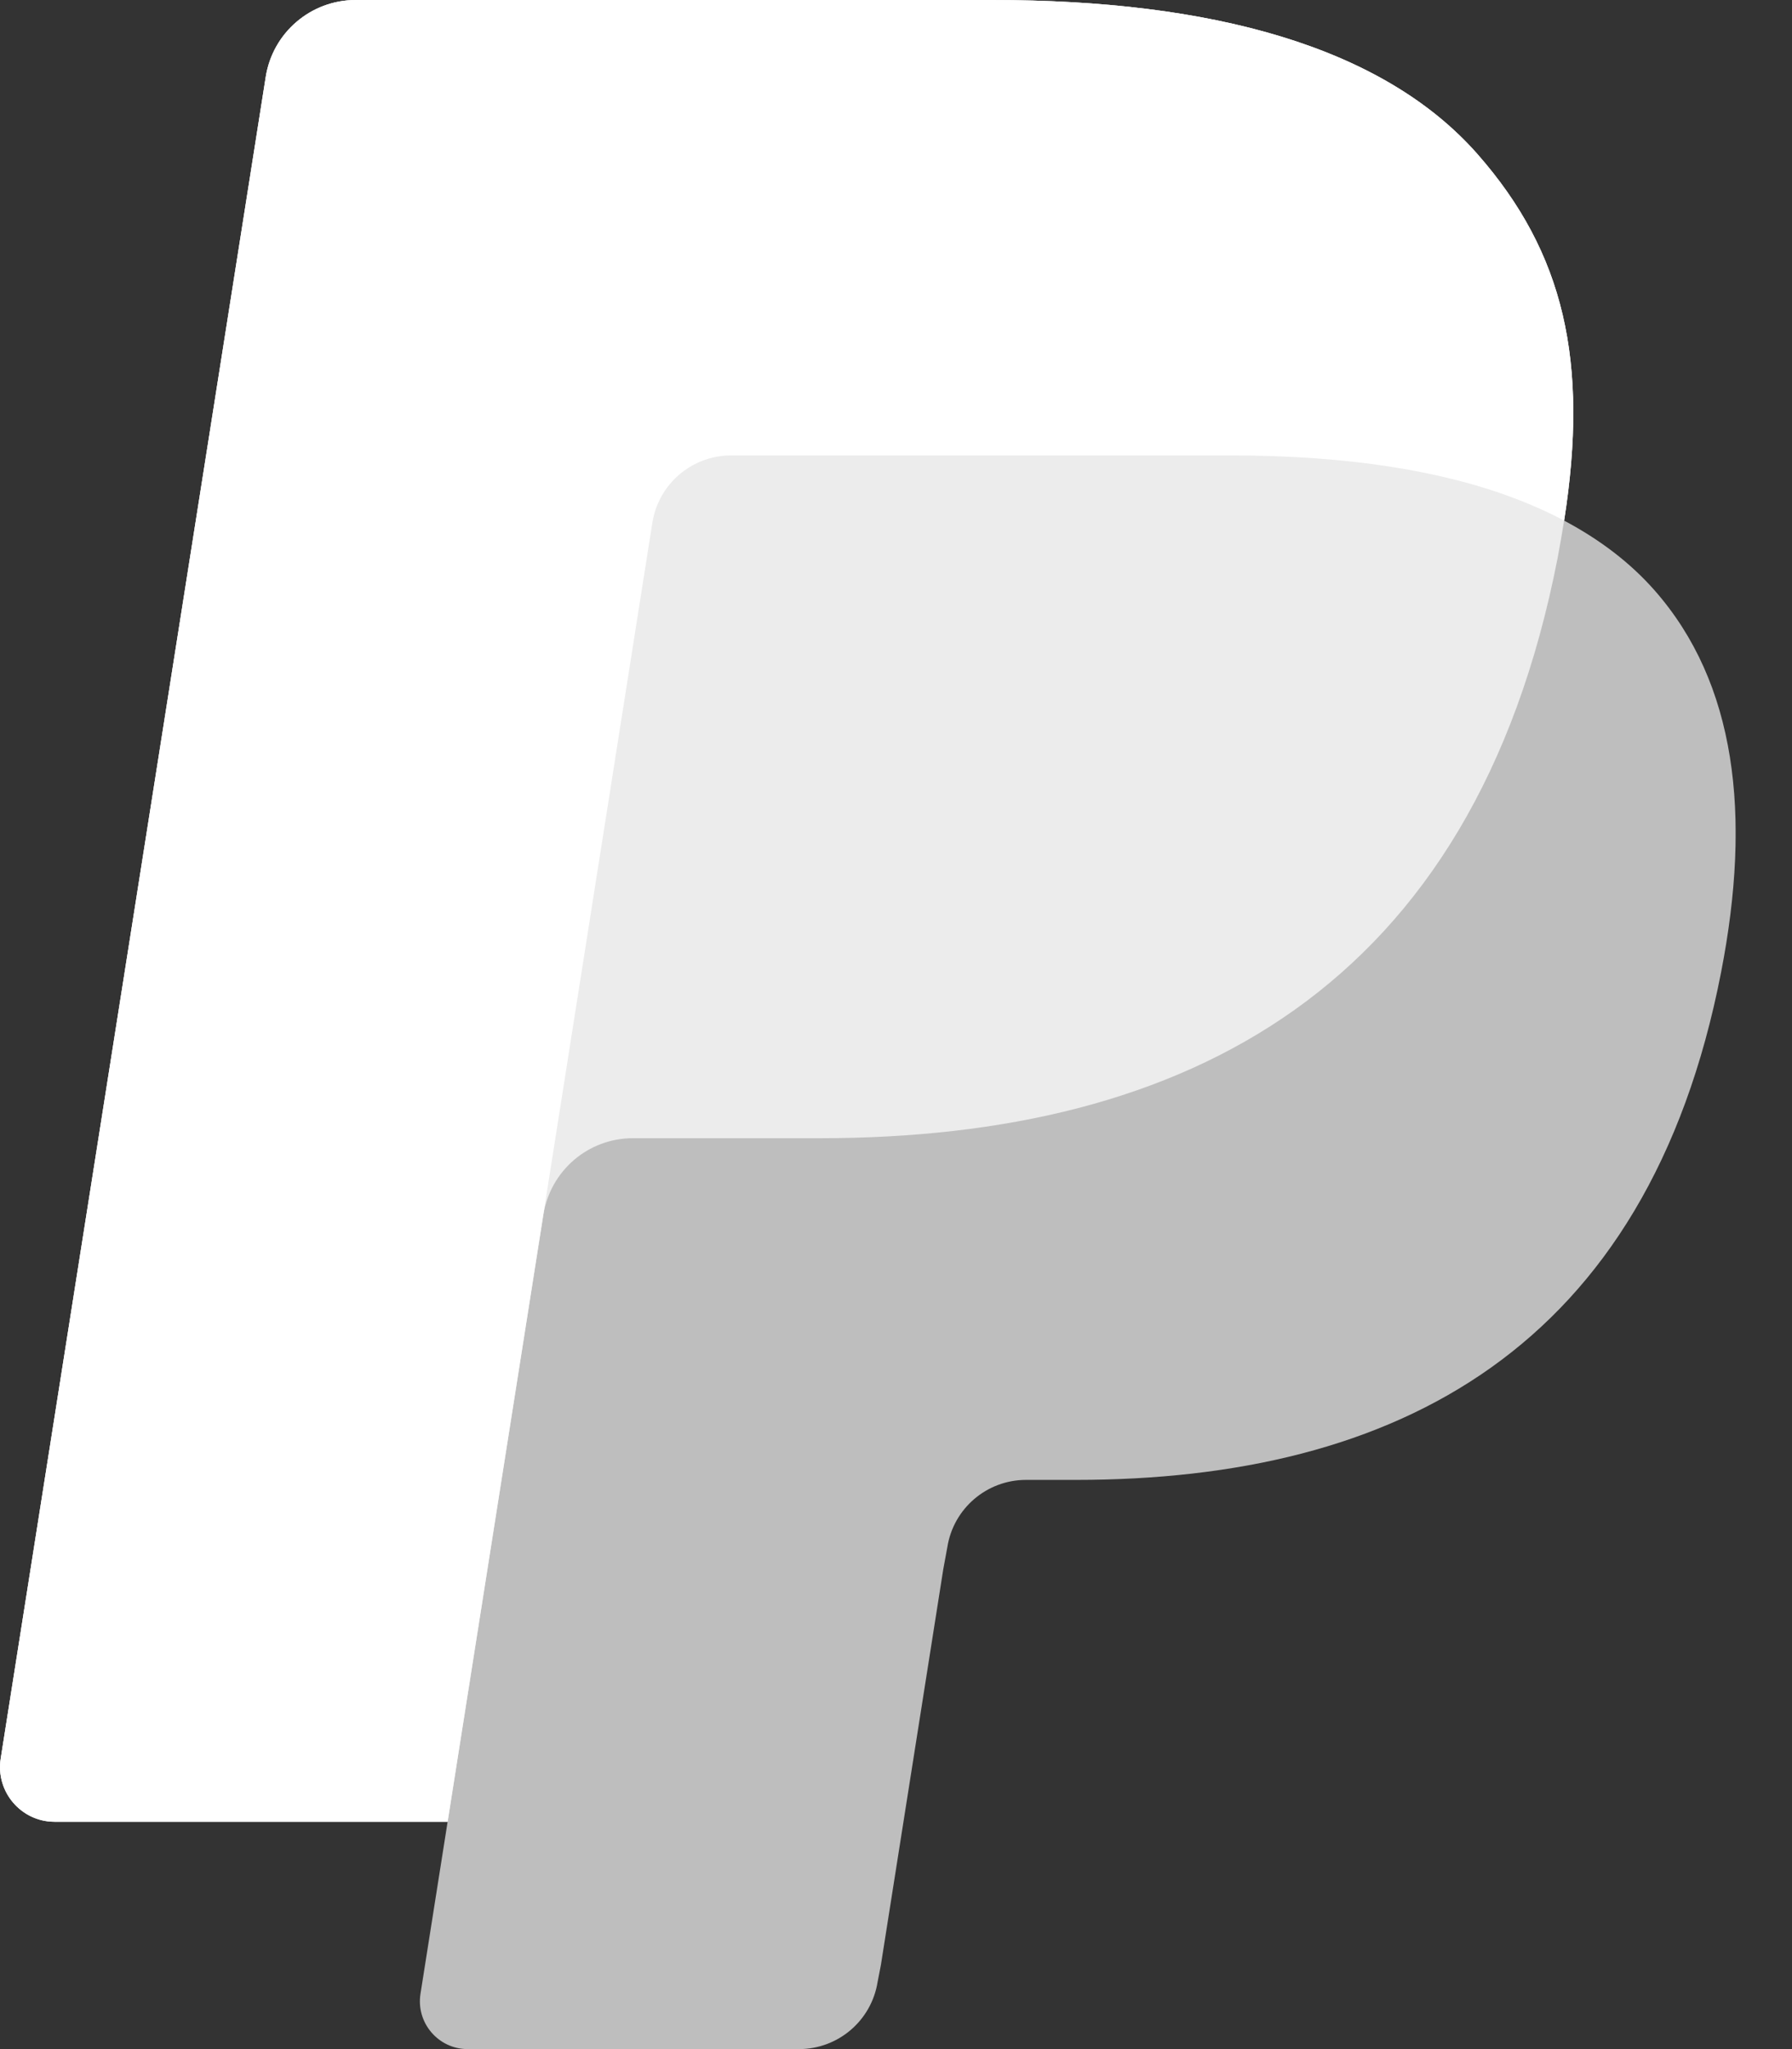 <svg width="28" height="32" viewBox="0 0 28 32" fill="none" xmlns="http://www.w3.org/2000/svg">
<rect x="0" y="0" width="28" height="32" fill="#333333" stroke="none"/>
<g clip-path="url(#clip0)">
<path opacity="0.68" d="M24.439 8.13C24.829 5.641 24.436 3.947 23.09 2.413C21.608 0.724 18.93 0 15.503 0H5.558C4.857 0 4.261 0.51 4.152 1.201L0.011 27.462C-0.071 27.981 0.33 28.45 0.854 28.45H6.994L6.57 31.137C6.499 31.59 6.849 32 7.308 32H12.483C13.096 32 13.617 31.555 13.713 30.949L13.764 30.686L14.739 24.504L14.802 24.162C14.897 23.557 15.419 23.111 16.031 23.111H16.805C21.819 23.111 25.745 21.074 26.892 15.184C27.372 12.722 27.124 10.667 25.856 9.223C25.472 8.786 24.995 8.425 24.439 8.13Z" fill="white"/>
<path opacity="0.7" d="M24.439 8.13C24.829 5.641 24.436 3.947 23.09 2.413C21.608 0.724 18.93 0 15.503 0H5.558C4.857 0 4.261 0.51 4.152 1.201L0.011 27.462C-0.071 27.981 0.33 28.45 0.854 28.45H6.994L8.537 18.669L8.489 18.976C8.598 18.284 9.189 17.775 9.889 17.775H12.808C18.539 17.775 23.026 15.446 24.338 8.713C24.376 8.513 24.409 8.32 24.439 8.13Z" fill="white"/>
<path d="M10.193 8.163C10.259 7.747 10.526 7.406 10.886 7.234C11.049 7.156 11.232 7.112 11.423 7.112H19.219C20.143 7.112 21.004 7.172 21.791 7.299C22.016 7.335 22.235 7.377 22.448 7.424C22.66 7.471 22.867 7.524 23.067 7.582C23.167 7.612 23.265 7.642 23.362 7.674C23.748 7.803 24.108 7.954 24.44 8.13C24.83 5.641 24.437 3.947 23.091 2.412C21.608 0.724 18.93 0 15.503 0H5.558C4.857 0 4.261 0.51 4.152 1.201L0.011 27.462C-0.071 27.981 0.33 28.45 0.854 28.45H6.994L8.537 18.669L10.193 8.163Z" fill="white"/>
</g>
<defs>
<clipPath id="clip0">
<rect width="27.119" height="32" fill="white"/>
</clipPath>
</defs>
</svg>
